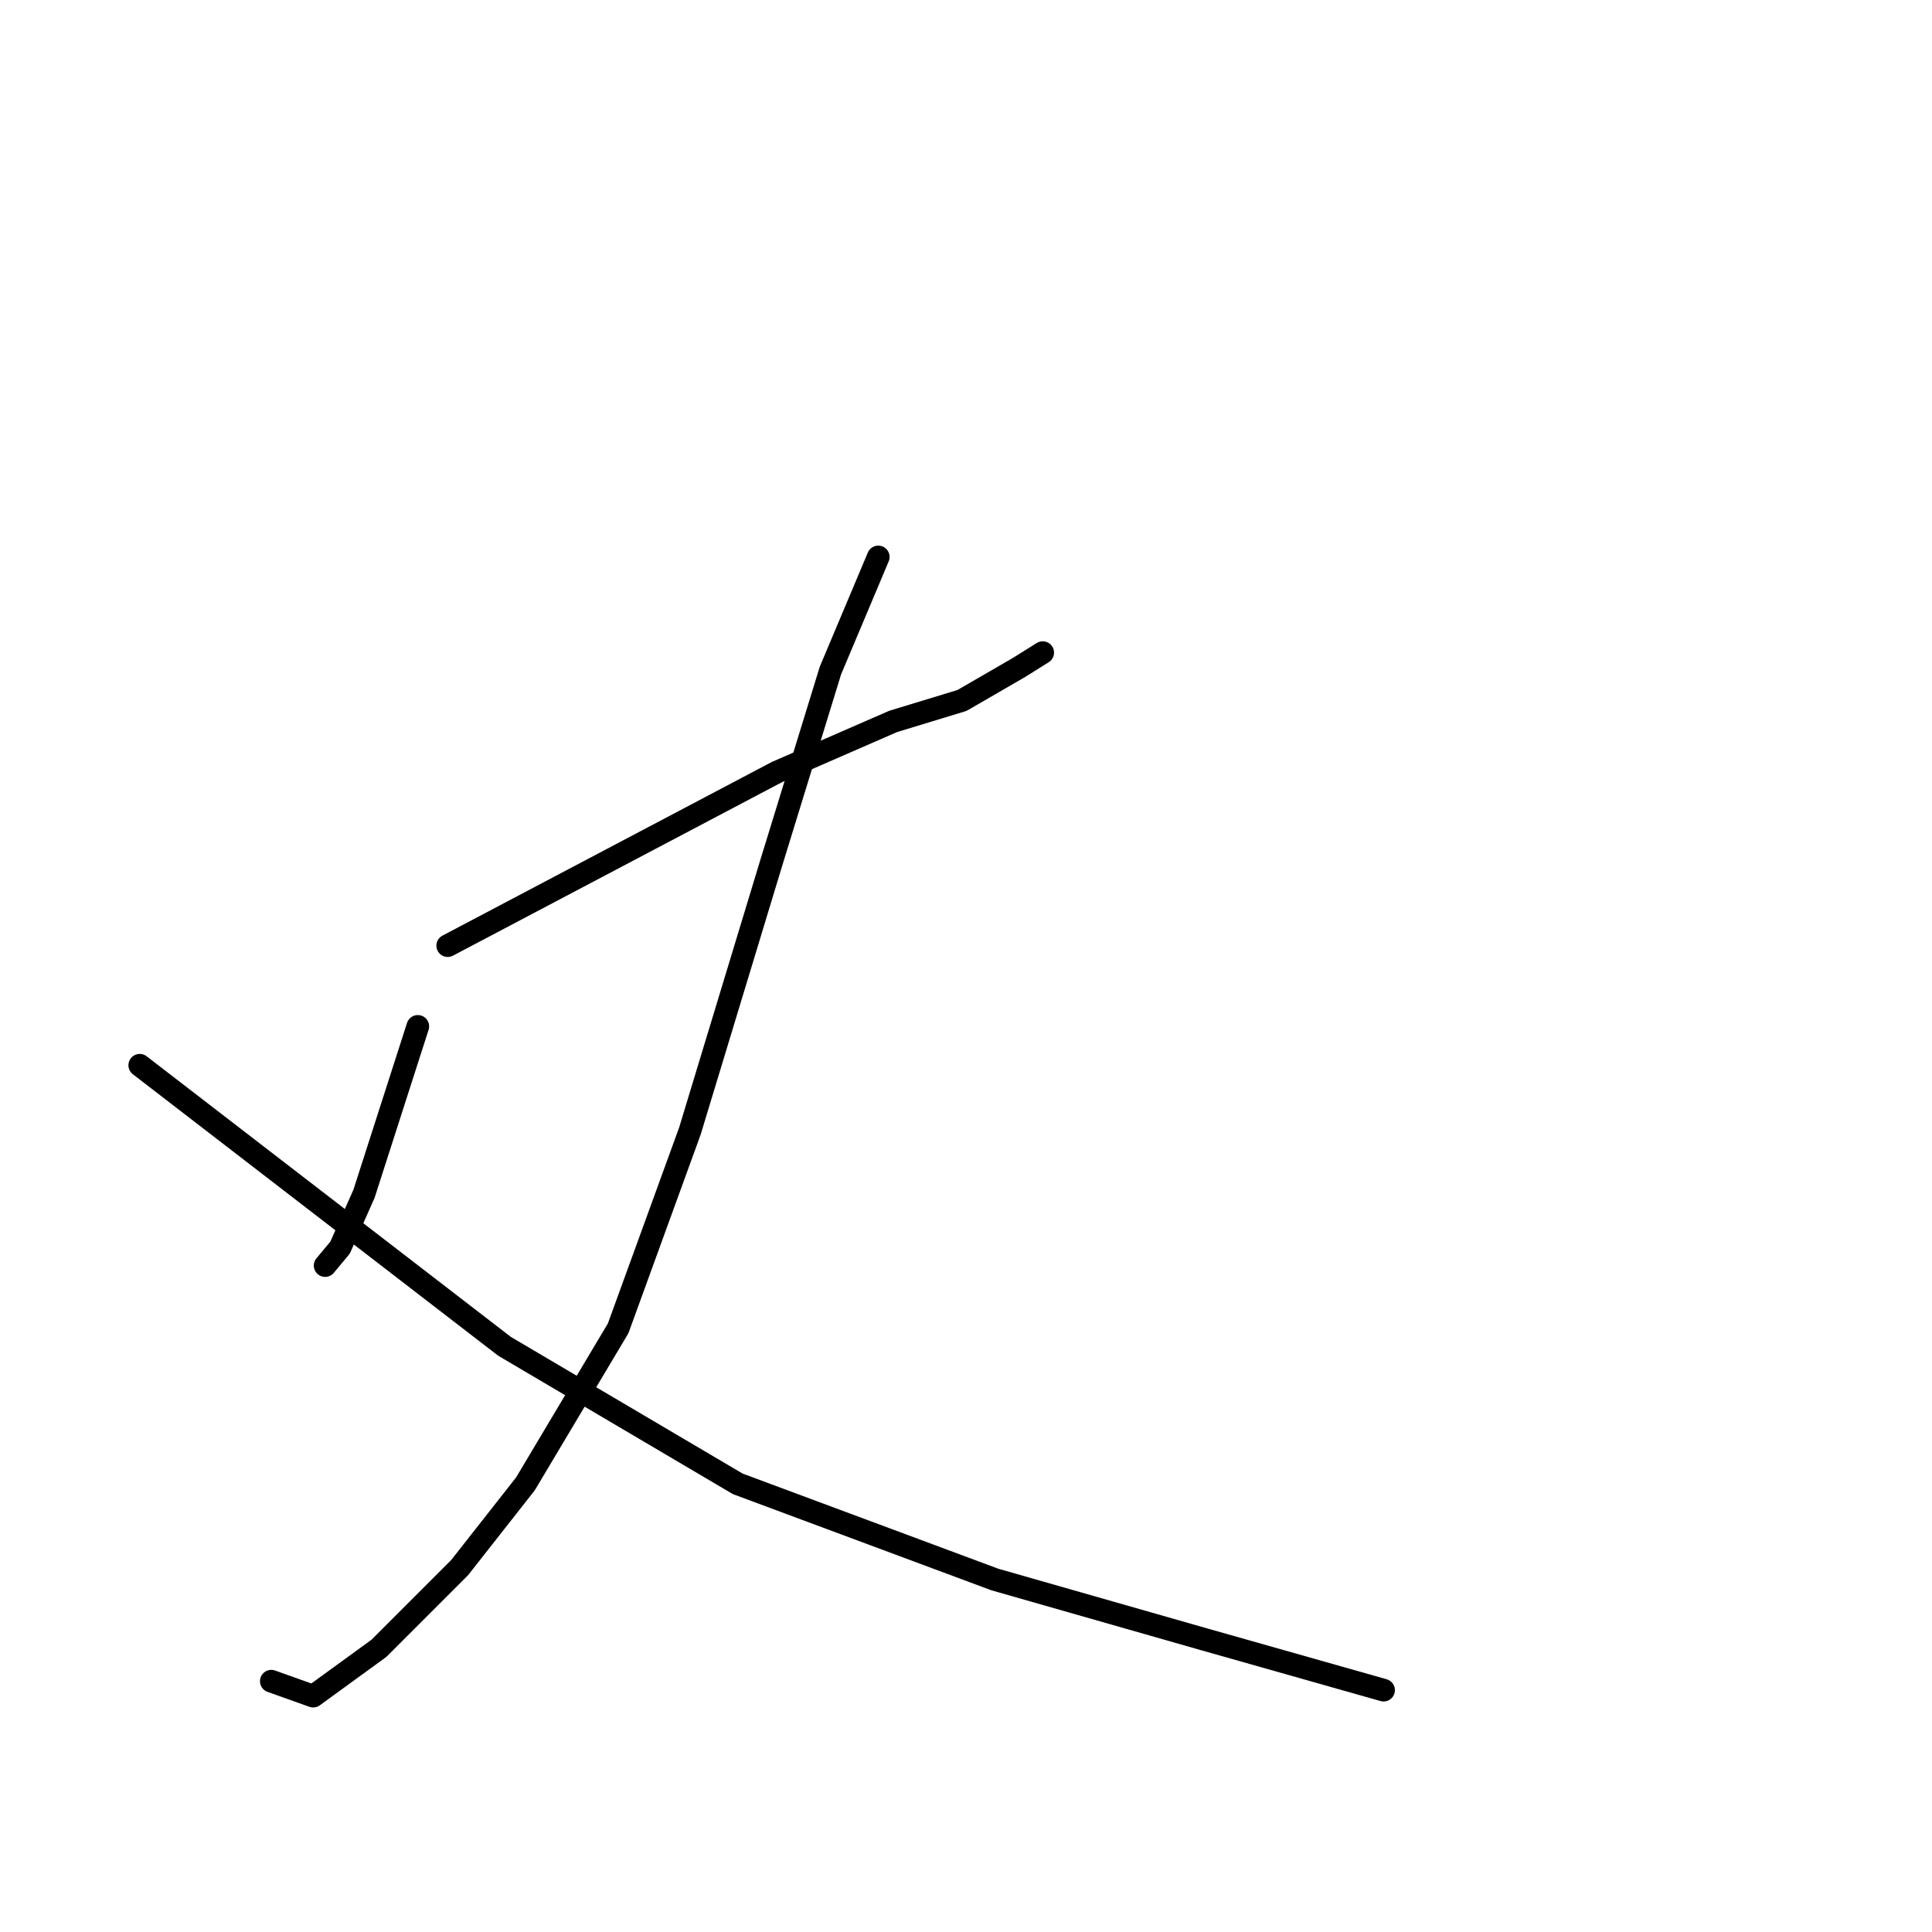 <?xml version="1.0" standalone="no"?>
    <svg width="256" height="256" xmlns="http://www.w3.org/2000/svg" version="1.1">
    <polyline stroke="black" stroke-width="3" stroke-linecap="round" fill="transparent" stroke-linejoin="round" points="59.324 125.303 81.115 113.813 102.905 102.324 118.357 95.589 127.469 92.815 134.997 88.457 138.166 86.476 138.166 86.476 " />
        <polyline stroke="black" stroke-width="3" stroke-linecap="round" fill="transparent" stroke-linejoin="round" points="116.376 73.798 113.206 81.326 110.036 88.853 102.113 114.606 91.416 149.867 81.907 176.015 69.625 196.617 60.909 207.711 50.212 218.408 41.496 224.747 35.949 222.766 35.949 222.766 " />
        <polyline stroke="black" stroke-width="3" stroke-linecap="round" fill="transparent" stroke-linejoin="round" points="55.362 136 51.797 147.093 48.231 158.187 45.061 165.318 43.08 167.695 43.08 167.695 " />
        <polyline stroke="black" stroke-width="3" stroke-linecap="round" fill="transparent" stroke-linejoin="round" points="18.517 141.151 42.684 159.772 66.852 178.393 97.755 196.617 131.827 209.295 159.56 217.219 183.332 223.954 183.332 223.954 " />
        </svg>